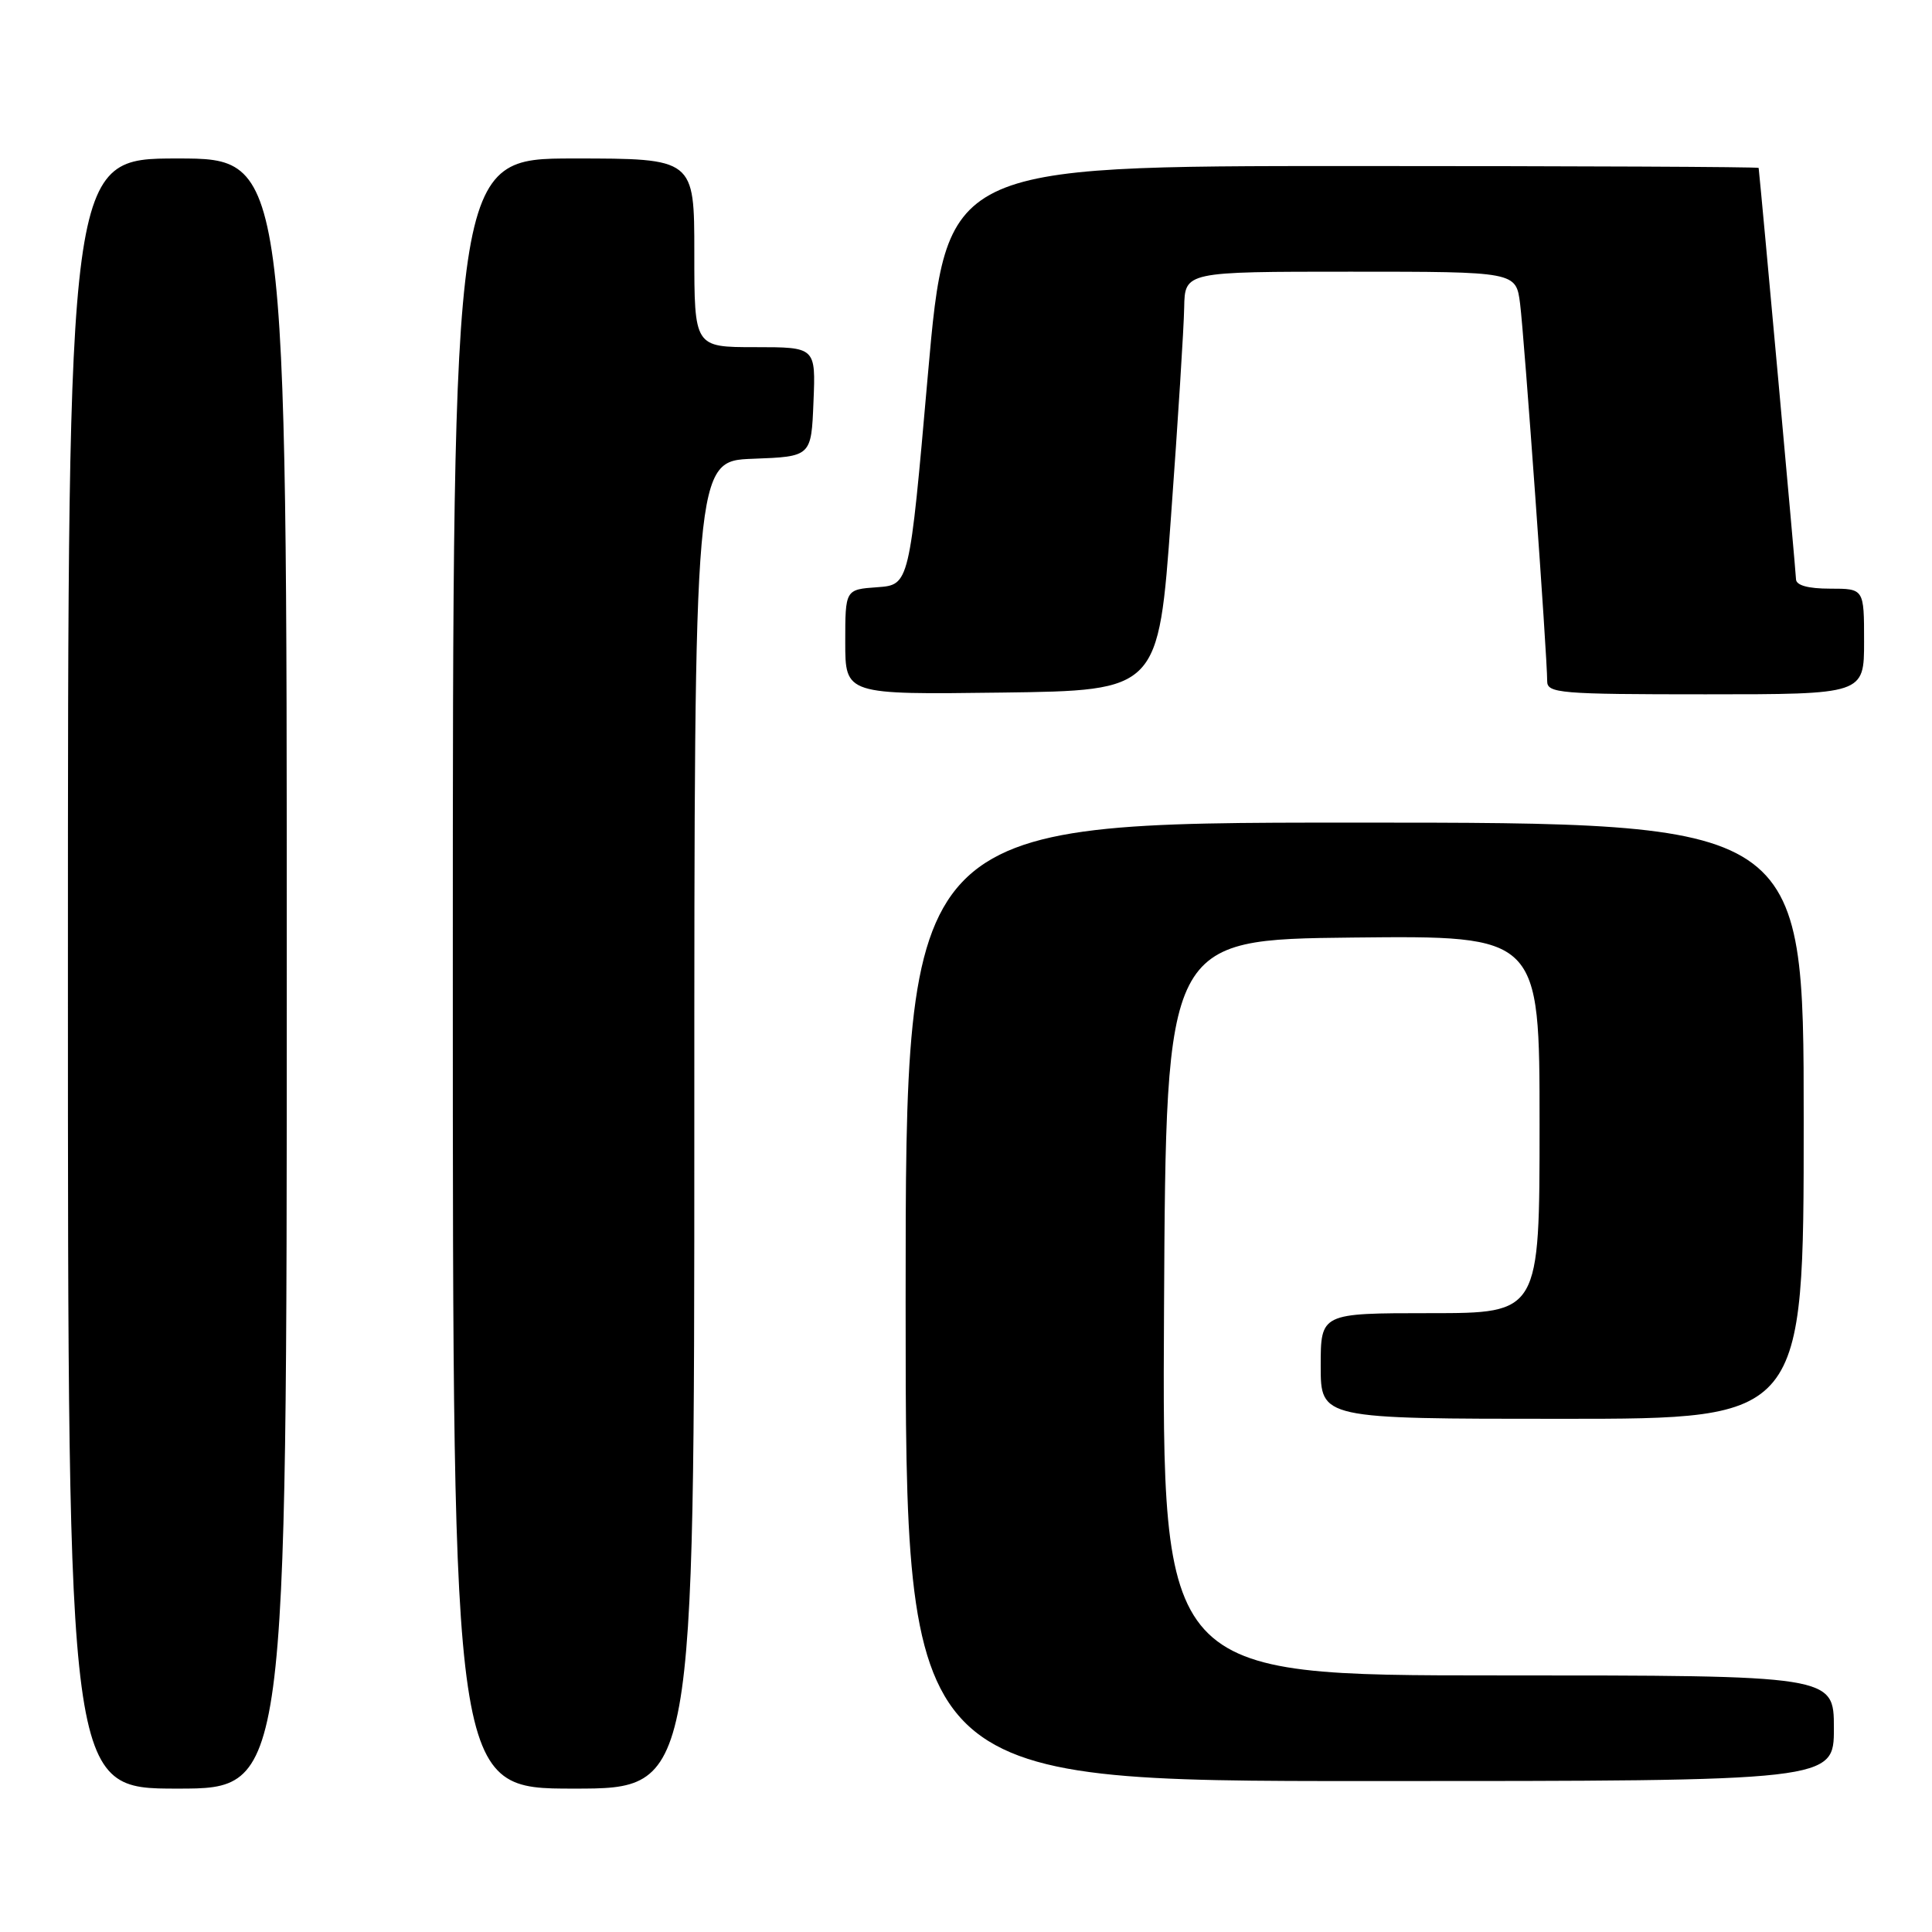 <?xml version="1.0" encoding="UTF-8" standalone="no"?>
<!DOCTYPE svg PUBLIC "-//W3C//DTD SVG 1.1//EN" "http://www.w3.org/Graphics/SVG/1.1/DTD/svg11.dtd" >
<svg xmlns="http://www.w3.org/2000/svg" xmlns:xlink="http://www.w3.org/1999/xlink" version="1.1" viewBox="0 0 256 256">
 <g >
 <path fill="currentColor"
d=" M 38.00 129.00 C 38.00 21.00 38.00 21.00 23.50 21.00 C 9.00 21.00 9.00 21.00 9.00 129.00 C 9.00 237.00 9.00 237.00 23.50 237.00 C 38.00 237.00 38.00 237.00 38.00 129.00 Z  M 92.00 149.04 C 92.00 61.08 92.00 61.08 99.75 60.79 C 107.50 60.50 107.50 60.50 107.79 53.25 C 108.09 46.00 108.09 46.00 100.04 46.00 C 92.00 46.00 92.00 46.00 92.00 33.50 C 92.00 21.00 92.00 21.00 76.00 21.00 C 60.00 21.00 60.00 21.00 60.00 129.00 C 60.00 237.00 60.00 237.00 76.00 237.00 C 92.00 237.00 92.00 237.00 92.00 149.04 Z  M 243.00 229.00 C 243.00 222.00 243.00 222.00 198.49 222.00 C 153.98 222.00 153.98 222.00 154.24 173.25 C 154.50 124.50 154.50 124.50 179.25 124.23 C 204.00 123.97 204.00 123.97 204.00 148.98 C 204.00 174.00 204.00 174.00 189.50 174.00 C 175.00 174.00 175.00 174.00 175.00 181.00 C 175.00 188.00 175.00 188.00 207.00 188.00 C 239.00 188.00 239.00 188.00 239.00 148.50 C 239.00 109.00 239.00 109.00 179.50 109.00 C 120.00 109.00 120.00 109.00 120.00 172.50 C 120.00 236.00 120.00 236.00 181.50 236.00 C 243.00 236.00 243.00 236.00 243.00 229.00 Z  M 155.16 68.50 C 156.08 55.85 156.87 43.36 156.91 40.75 C 157.00 36.00 157.00 36.00 178.94 36.00 C 200.88 36.00 200.88 36.00 201.42 40.25 C 201.97 44.57 205.02 87.04 205.01 90.25 C 205.00 91.86 206.66 92.00 226.00 92.00 C 247.00 92.00 247.00 92.00 247.00 85.00 C 247.00 78.00 247.00 78.00 242.50 78.00 C 239.58 78.00 237.99 77.56 237.98 76.75 C 237.97 75.87 233.38 25.38 233.03 22.25 C 233.01 22.11 208.79 22.00 179.19 22.00 C 125.39 22.00 125.39 22.00 122.94 49.75 C 120.50 77.50 120.50 77.50 116.25 77.81 C 112.00 78.11 112.00 78.11 112.00 85.08 C 112.00 92.04 112.00 92.04 132.75 91.77 C 153.50 91.50 153.50 91.50 155.16 68.50 Z "/>
</g>
</svg>